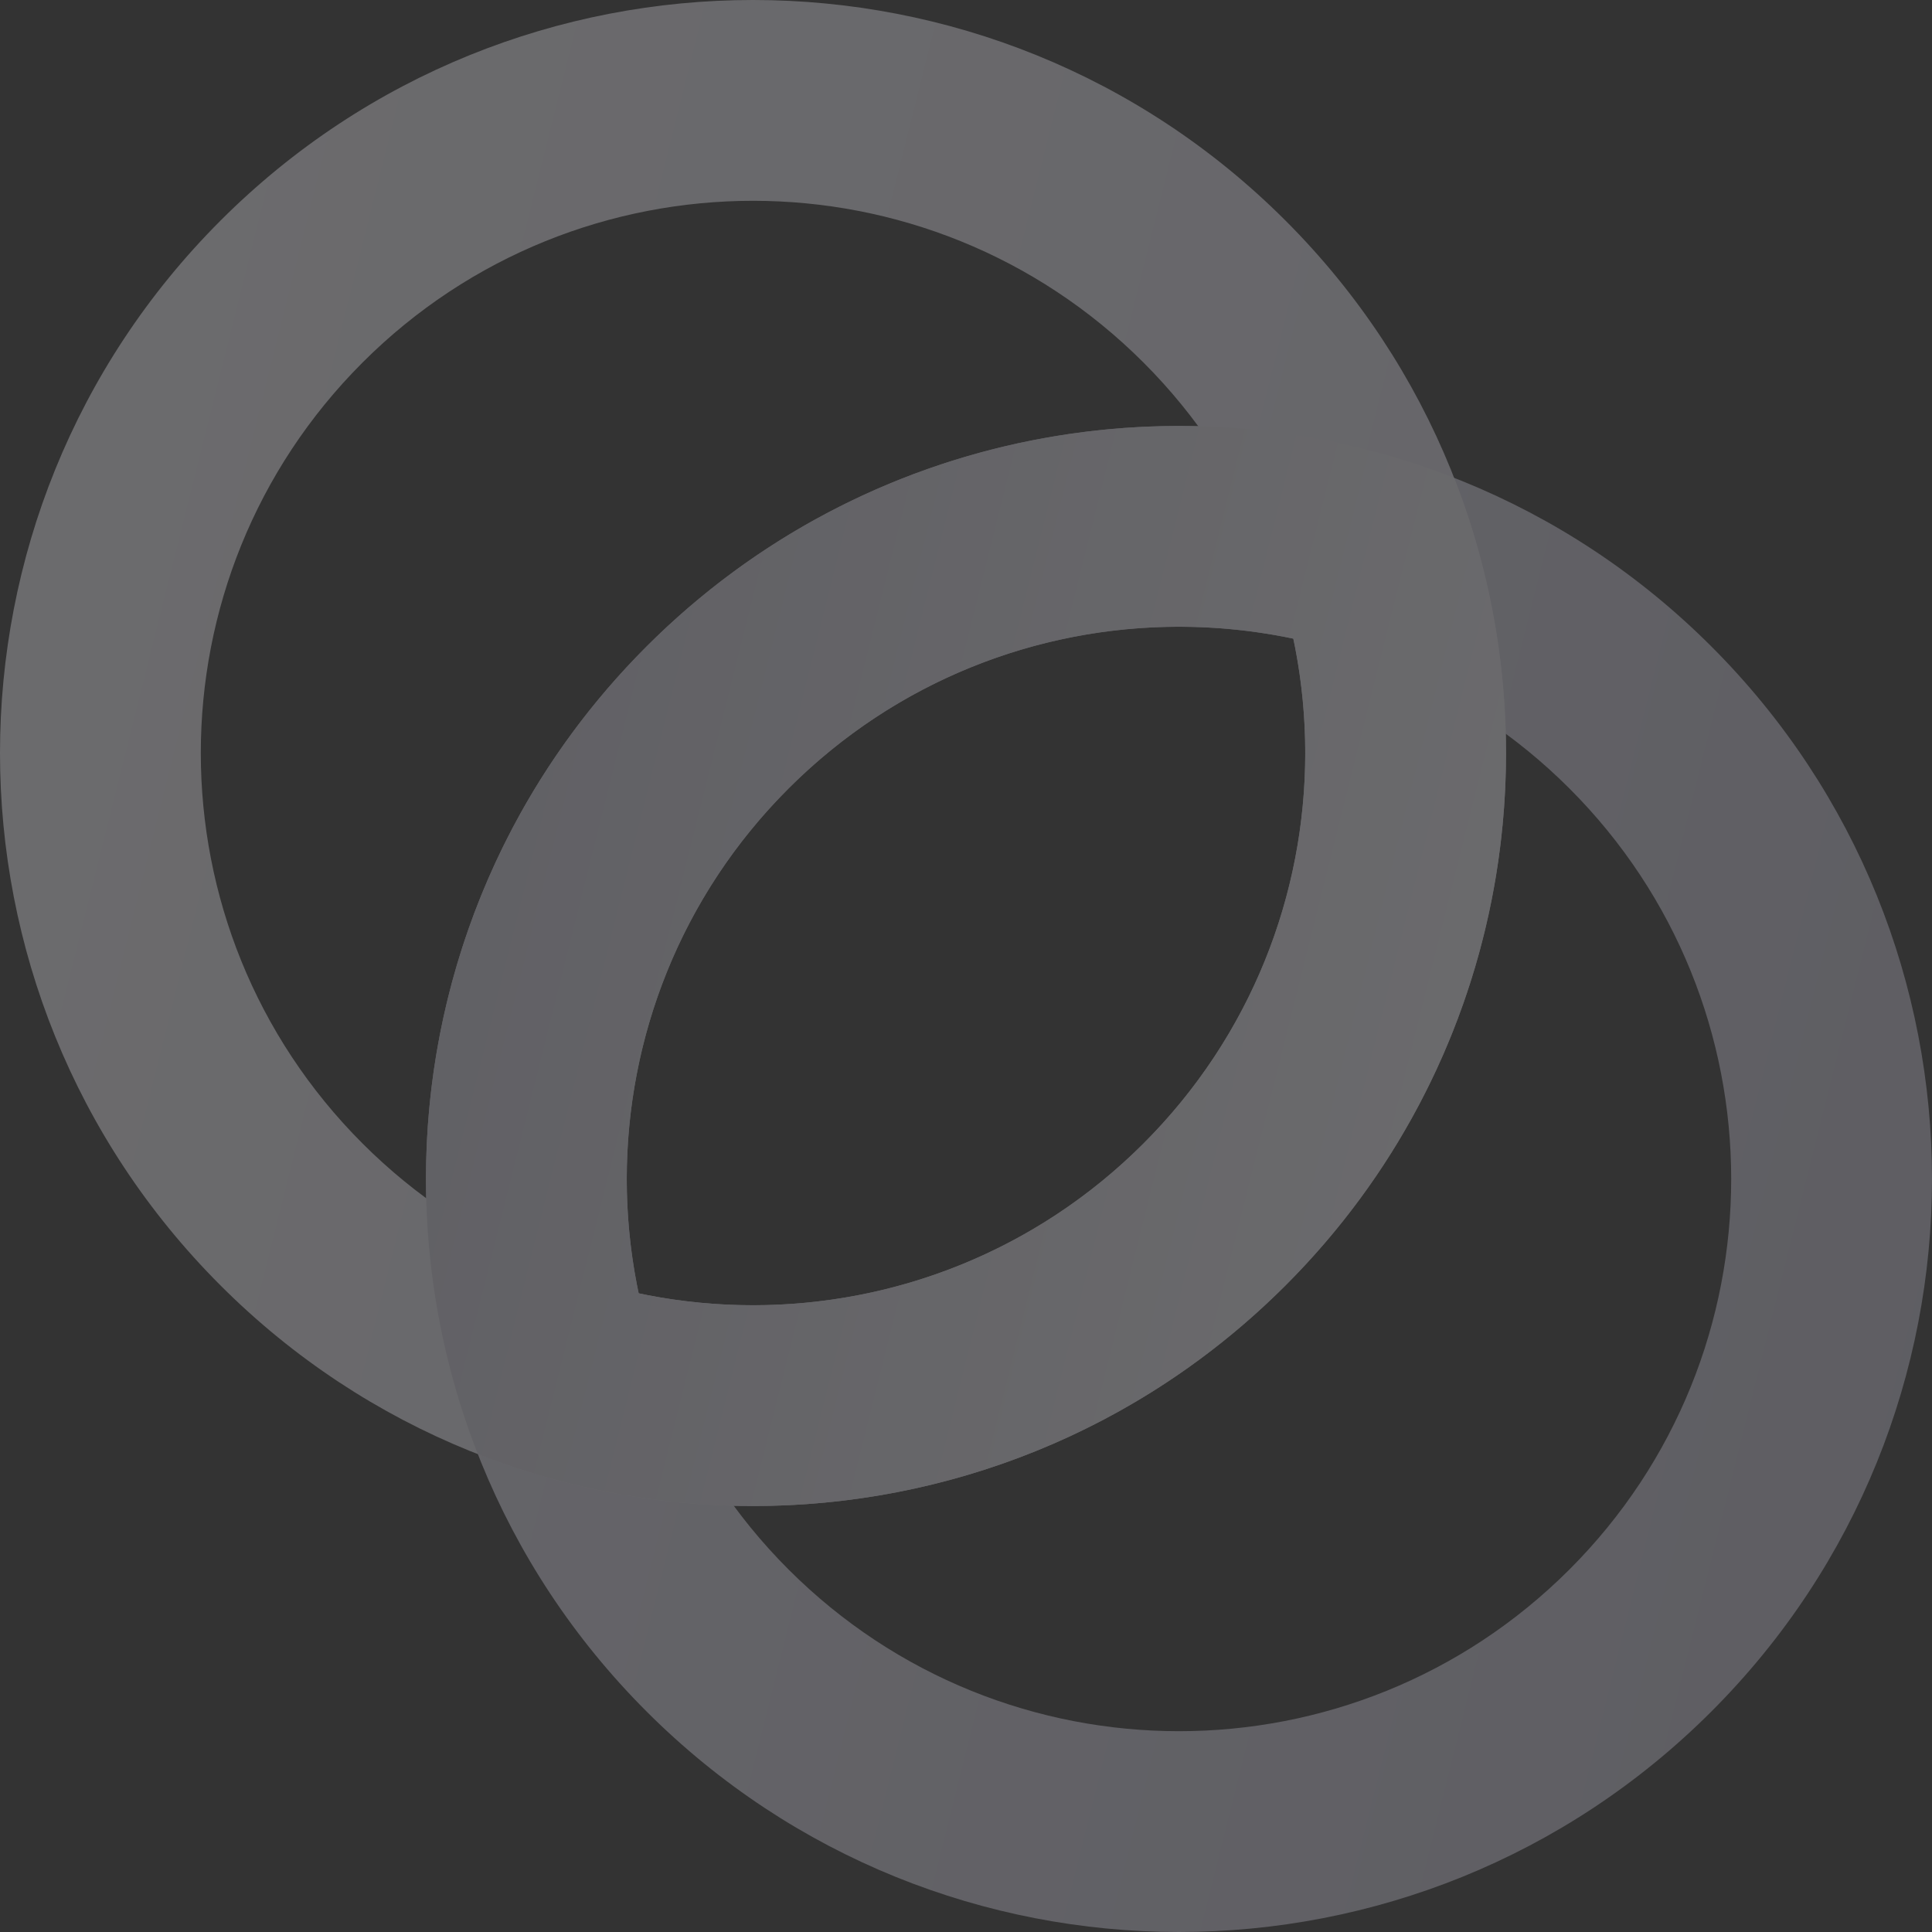 <svg width="392" height="392" viewBox="0 0 392 392" fill="none" xmlns="http://www.w3.org/2000/svg">
<rect x="0" y="0" width="392" height="392" fill="#333333" stroke="none"/>
<g style="mix-blend-mode:overlay" opacity="0.3">
<path fill-rule="evenodd" clip-rule="evenodd" d="M159.989 318.441C203.744 362.196 274.685 362.196 318.441 318.441C362.196 274.685 362.196 203.744 318.441 159.989C274.685 116.233 203.744 116.233 159.989 159.989C116.233 203.744 116.233 274.685 159.989 318.441ZM131.179 347.25C190.845 406.917 287.584 406.917 347.25 347.25C406.917 287.584 406.917 190.845 347.25 131.179C287.584 71.513 190.845 71.513 131.179 131.179C71.513 190.845 71.513 287.584 131.179 347.25Z" fill="url(#paint0_linear_21_191)"/>
<path fill-rule="evenodd" clip-rule="evenodd" d="M73.559 232.012C117.315 275.767 188.256 275.767 232.012 232.012C275.767 188.256 275.767 117.315 232.012 73.559C188.256 29.804 117.315 29.804 73.559 73.559C29.804 117.315 29.804 188.256 73.559 232.012ZM44.75 260.821C104.416 320.487 201.155 320.487 260.821 260.821C320.487 201.155 320.487 104.416 260.821 44.75C201.155 -14.917 104.416 -14.917 44.75 44.75C-14.917 104.416 -14.917 201.155 44.75 260.821Z" fill="url(#paint1_linear_21_191)"/>
<path fill-rule="evenodd" clip-rule="evenodd" d="M129.58 262.419C165.45 269.974 204.234 259.788 232.012 232.01C259.79 204.232 269.977 165.448 262.421 129.577C226.551 122.022 187.766 132.208 159.989 159.986C132.211 187.764 122.024 226.548 129.58 262.419ZM96.954 295.044C75.469 240.217 86.878 175.478 131.179 131.177C175.481 86.875 240.219 75.467 295.047 96.952C316.531 151.779 305.123 216.518 260.822 260.819C216.52 305.121 151.782 316.529 96.954 295.044Z" fill="url(#paint2_linear_21_191)"/>
</g>
<defs>
<linearGradient id="paint0_linear_21_191" x1="86.429" y1="86.429" x2="445.924" y2="176.303" gradientUnits="userSpaceOnUse">
<stop stop-color="#DDDBE9"/>
<stop offset="1" stop-color="#C2C0D1"/>
</linearGradient>
<linearGradient id="paint1_linear_21_191" x1="0" y1="0" x2="359.495" y2="89.874" gradientUnits="userSpaceOnUse">
<stop stop-color="#F1F0F6"/>
<stop offset="1" stop-color="#DDDBE9"/>
</linearGradient>
<linearGradient id="paint2_linear_21_191" x1="86.429" y1="86.427" x2="344.244" y2="150.88" gradientUnits="userSpaceOnUse">
<stop stop-color="#C8C6D6"/>
<stop offset="1" stop-color="#F1F0F6"/>
</linearGradient>
</defs>
</svg>
